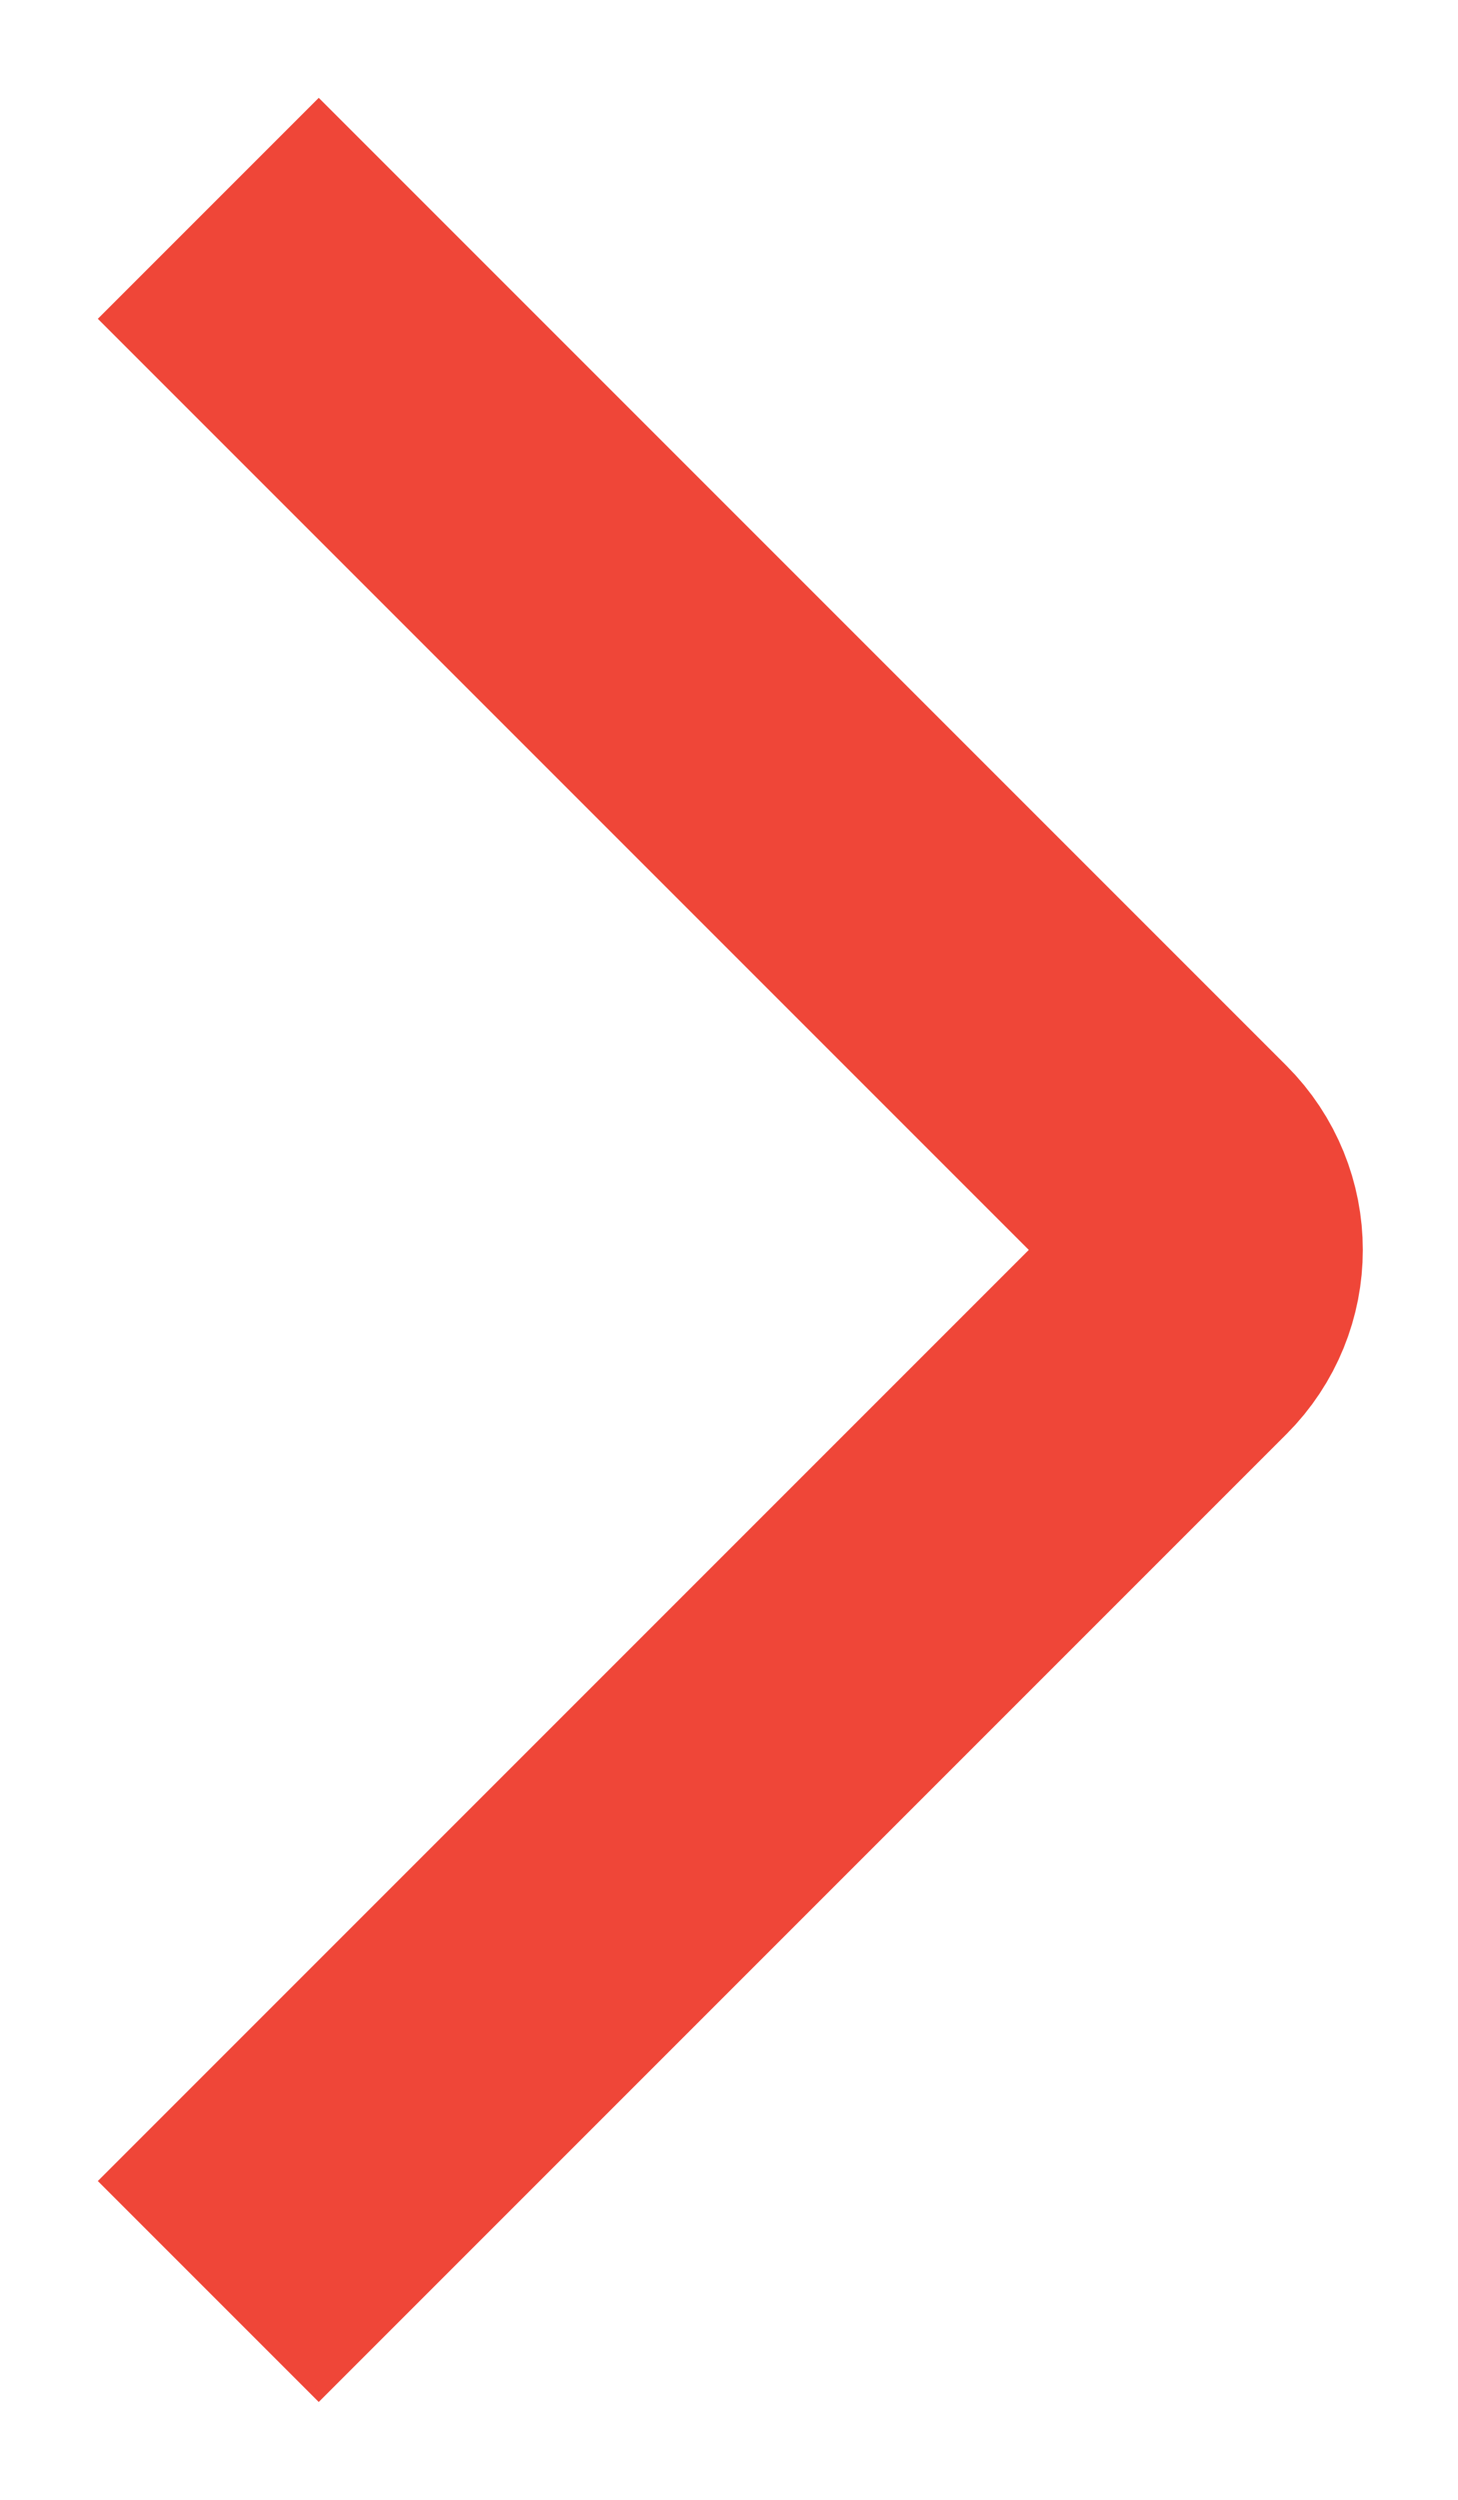 <svg width="7" height="12" viewBox="0 0 7 12" fill="none" xmlns="http://www.w3.org/2000/svg">
<path d="M1 1L5.646 5.646C5.842 5.842 5.842 6.158 5.646 6.354L1 11" stroke="#EF4638" stroke-width="1.5"/>
</svg>
